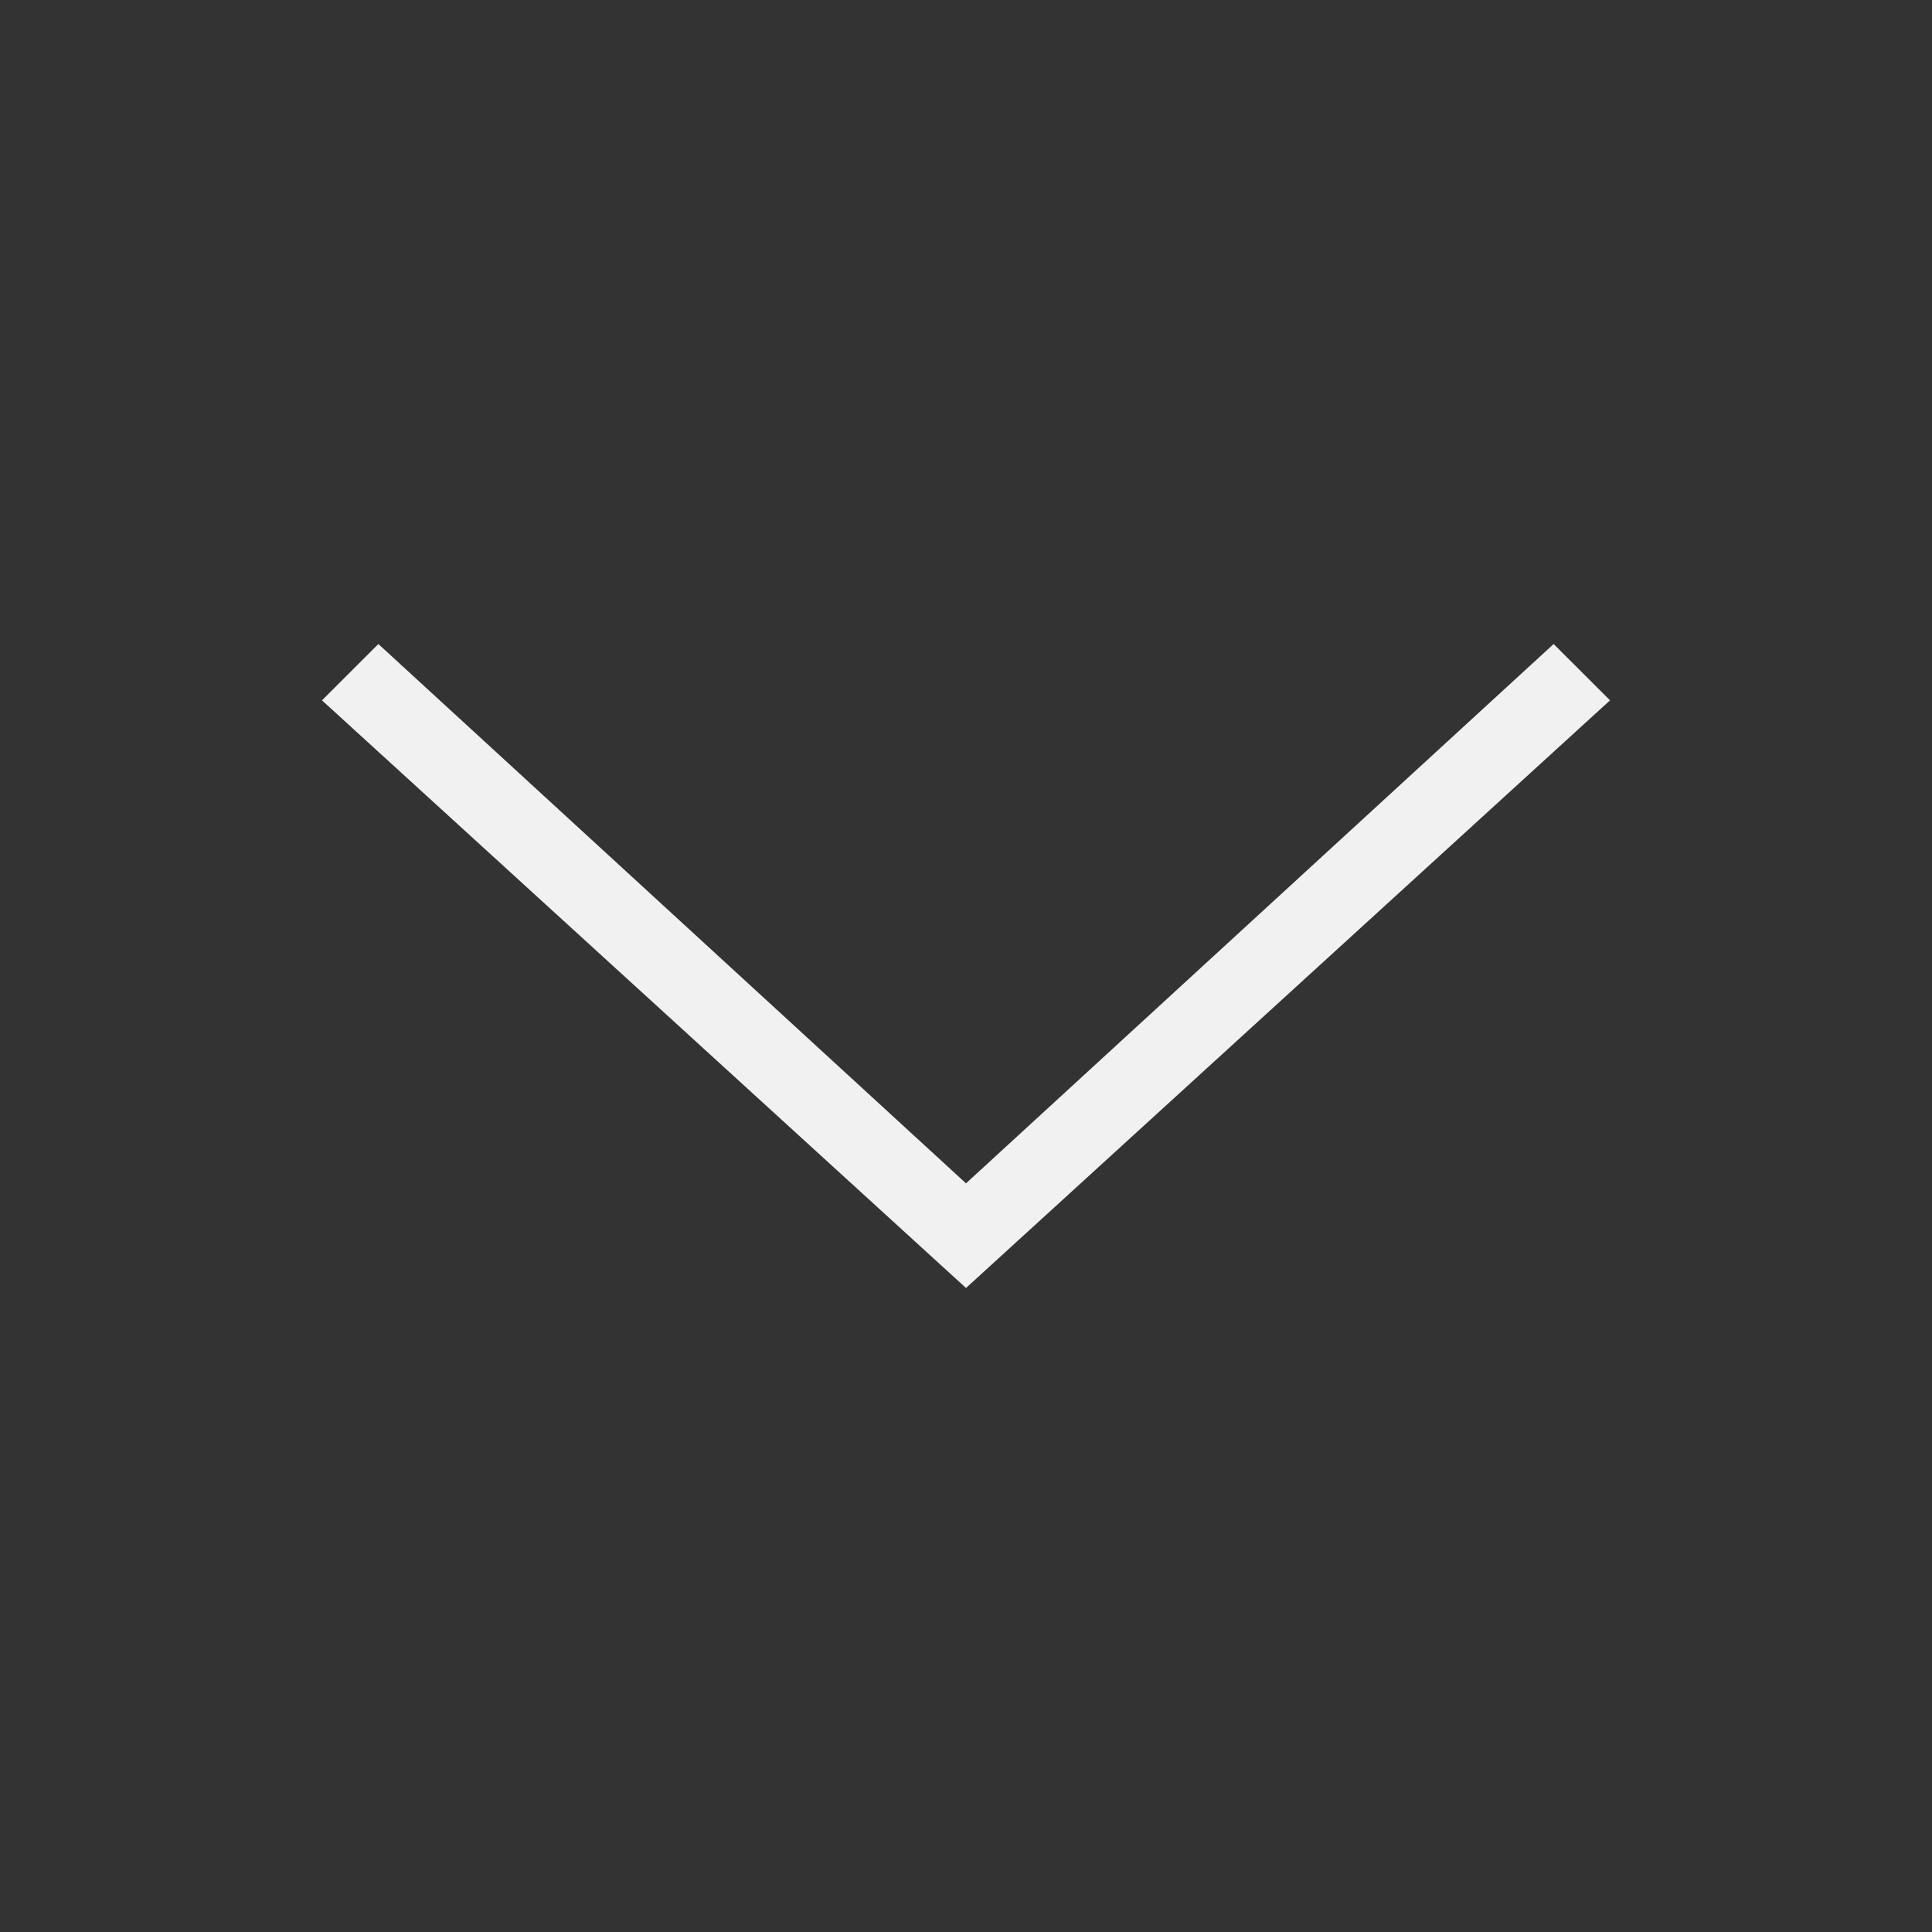 <svg width="50" height="50" viewBox="0 0 50 50" fill="none" xmlns="http://www.w3.org/2000/svg">
<rect x="0" y="0" width="50" height="50" fill="#333333" stroke="none"/>
<path d="M40.208 16.667L25 30.625L9.792 16.667L8.333 18.125L25 33.333L41.667 18.125L40.208 16.667Z" fill="#F1F1F1"/>
</svg>
